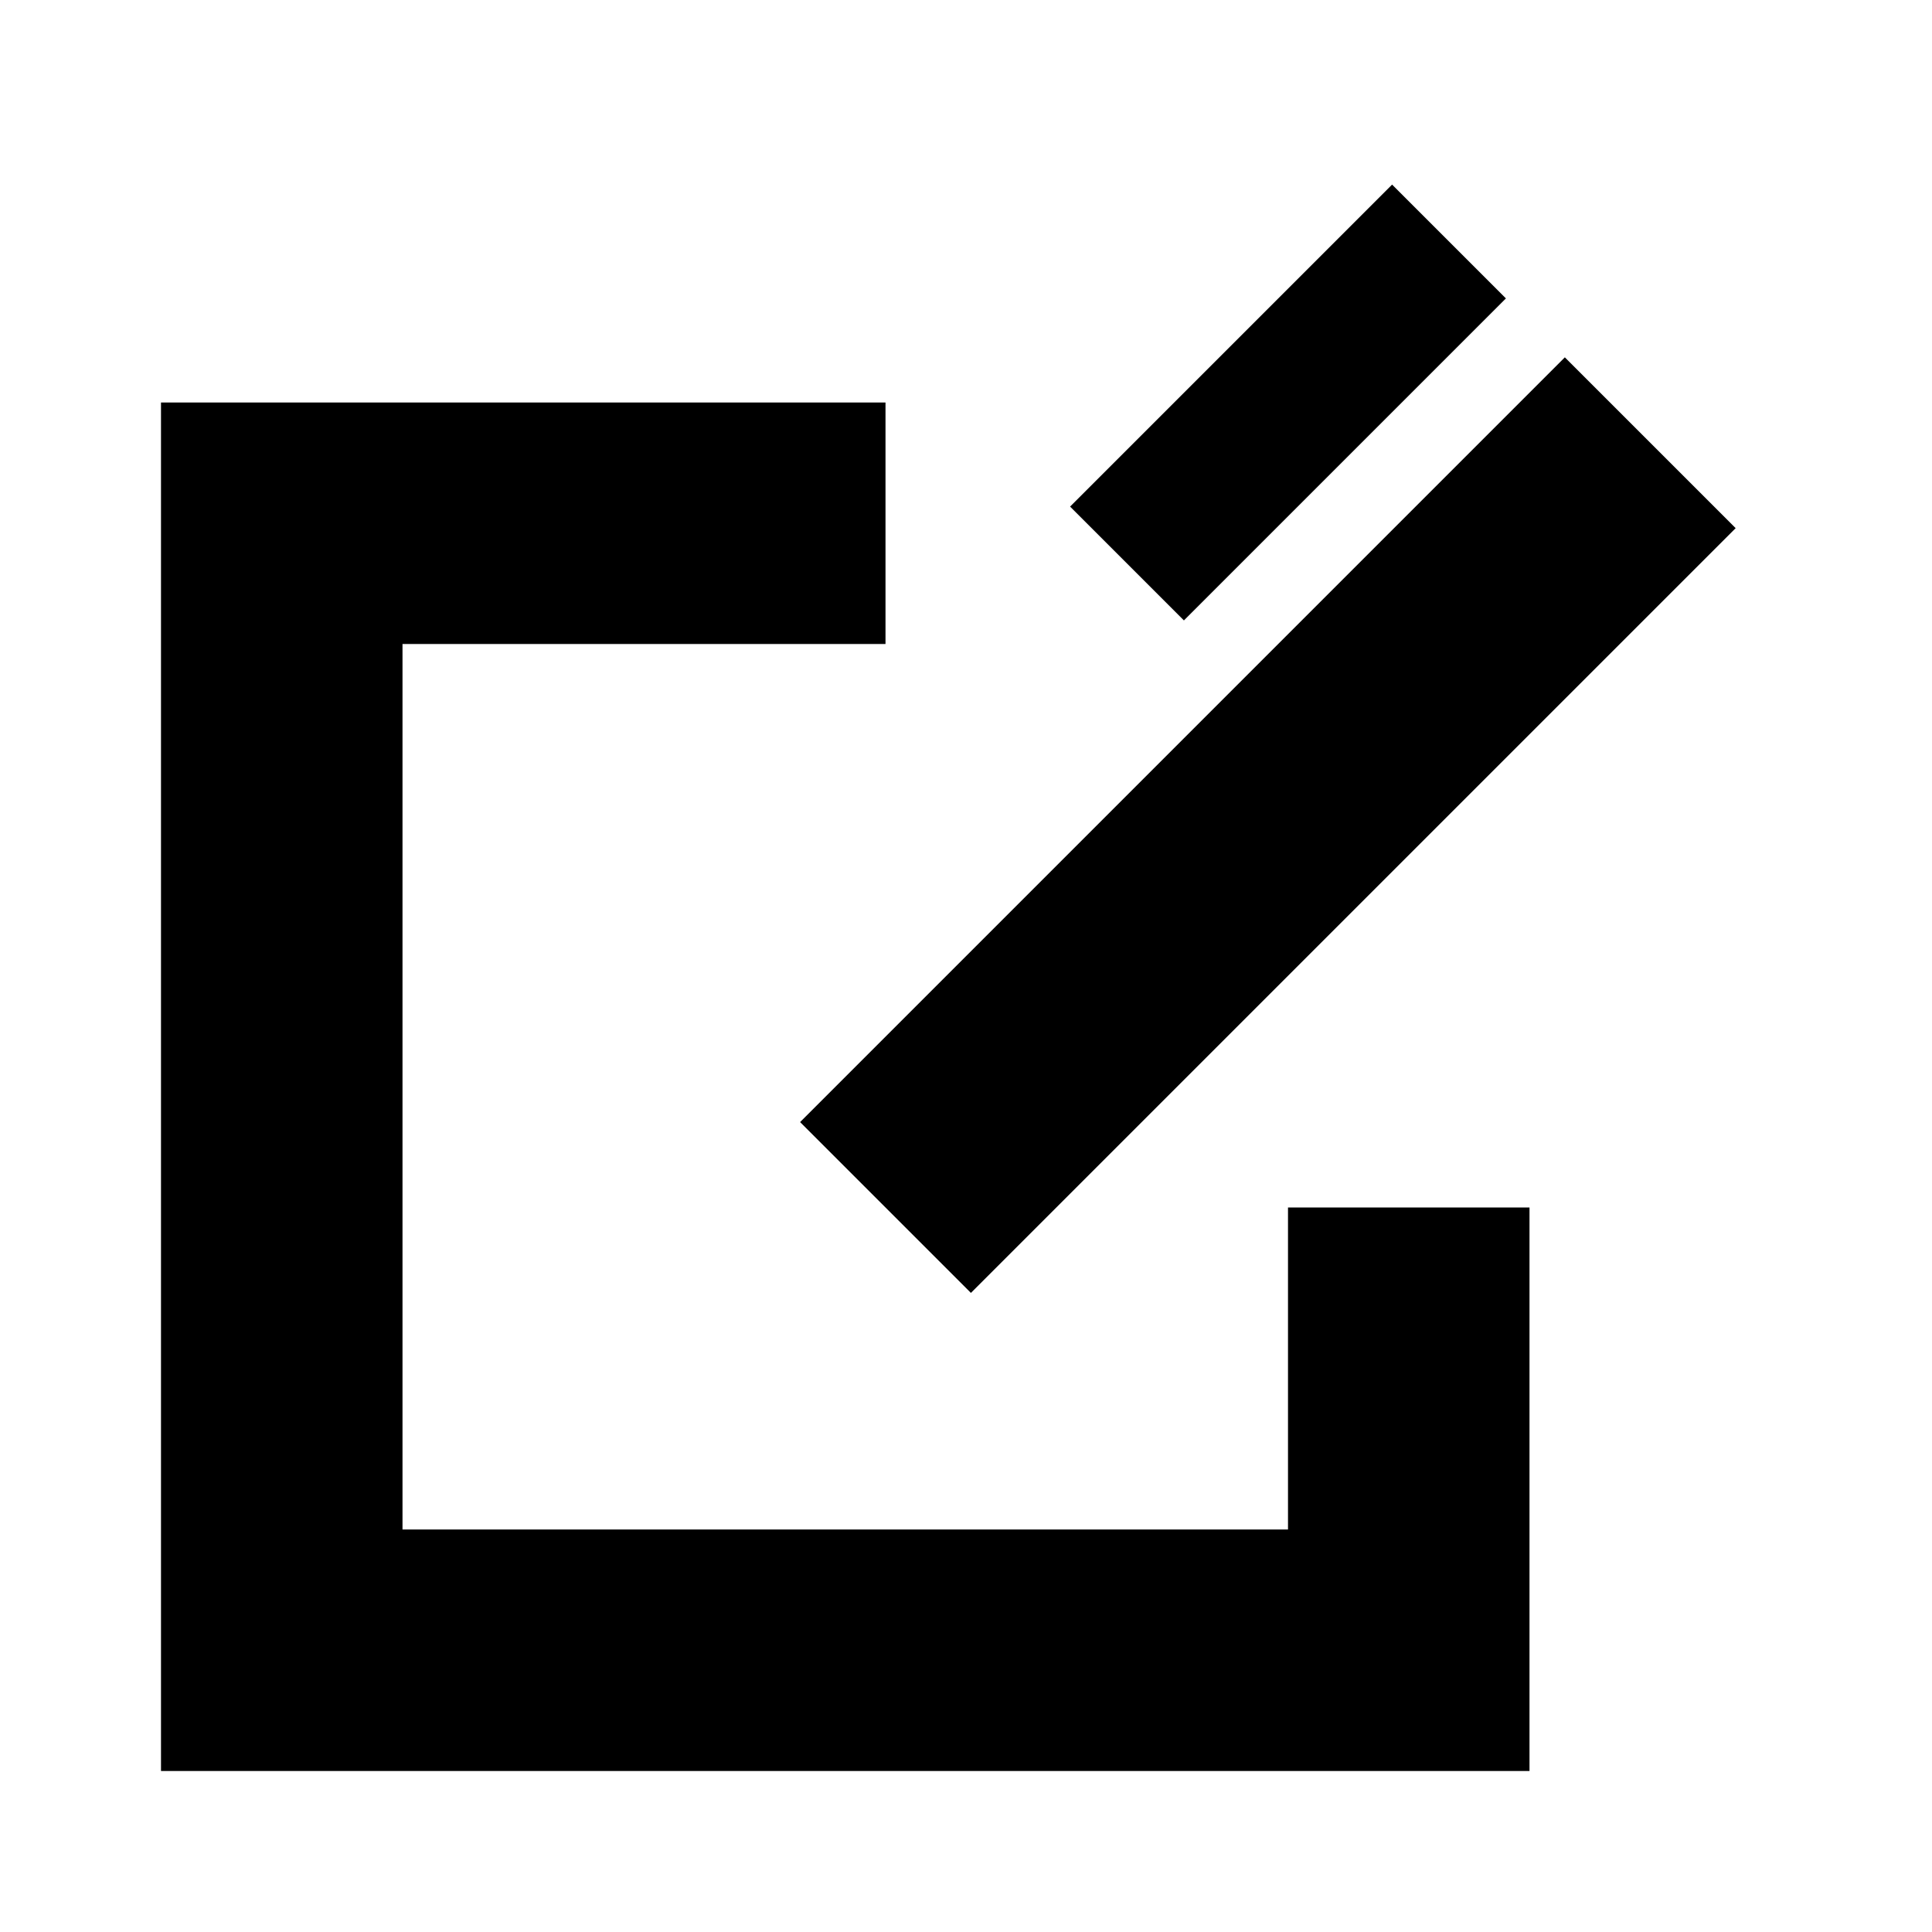 <svg width="24" height="24" viewBox="0 0 24 24" fill="none" xmlns="http://www.w3.org/2000/svg">
<path d="M14.707 7.707L18.707 3.707L17.293 2.293L13.293 6.293L14.707 7.707Z" fill="black"/>
<path d="M2 5H11V8H5V19H16V15H19V22H2V5Z" fill="black"/>
<path d="M21.561 6.561L12.061 16.061L9.939 13.939L19.439 4.439L21.561 6.561Z" fill="black"/>
</svg>
